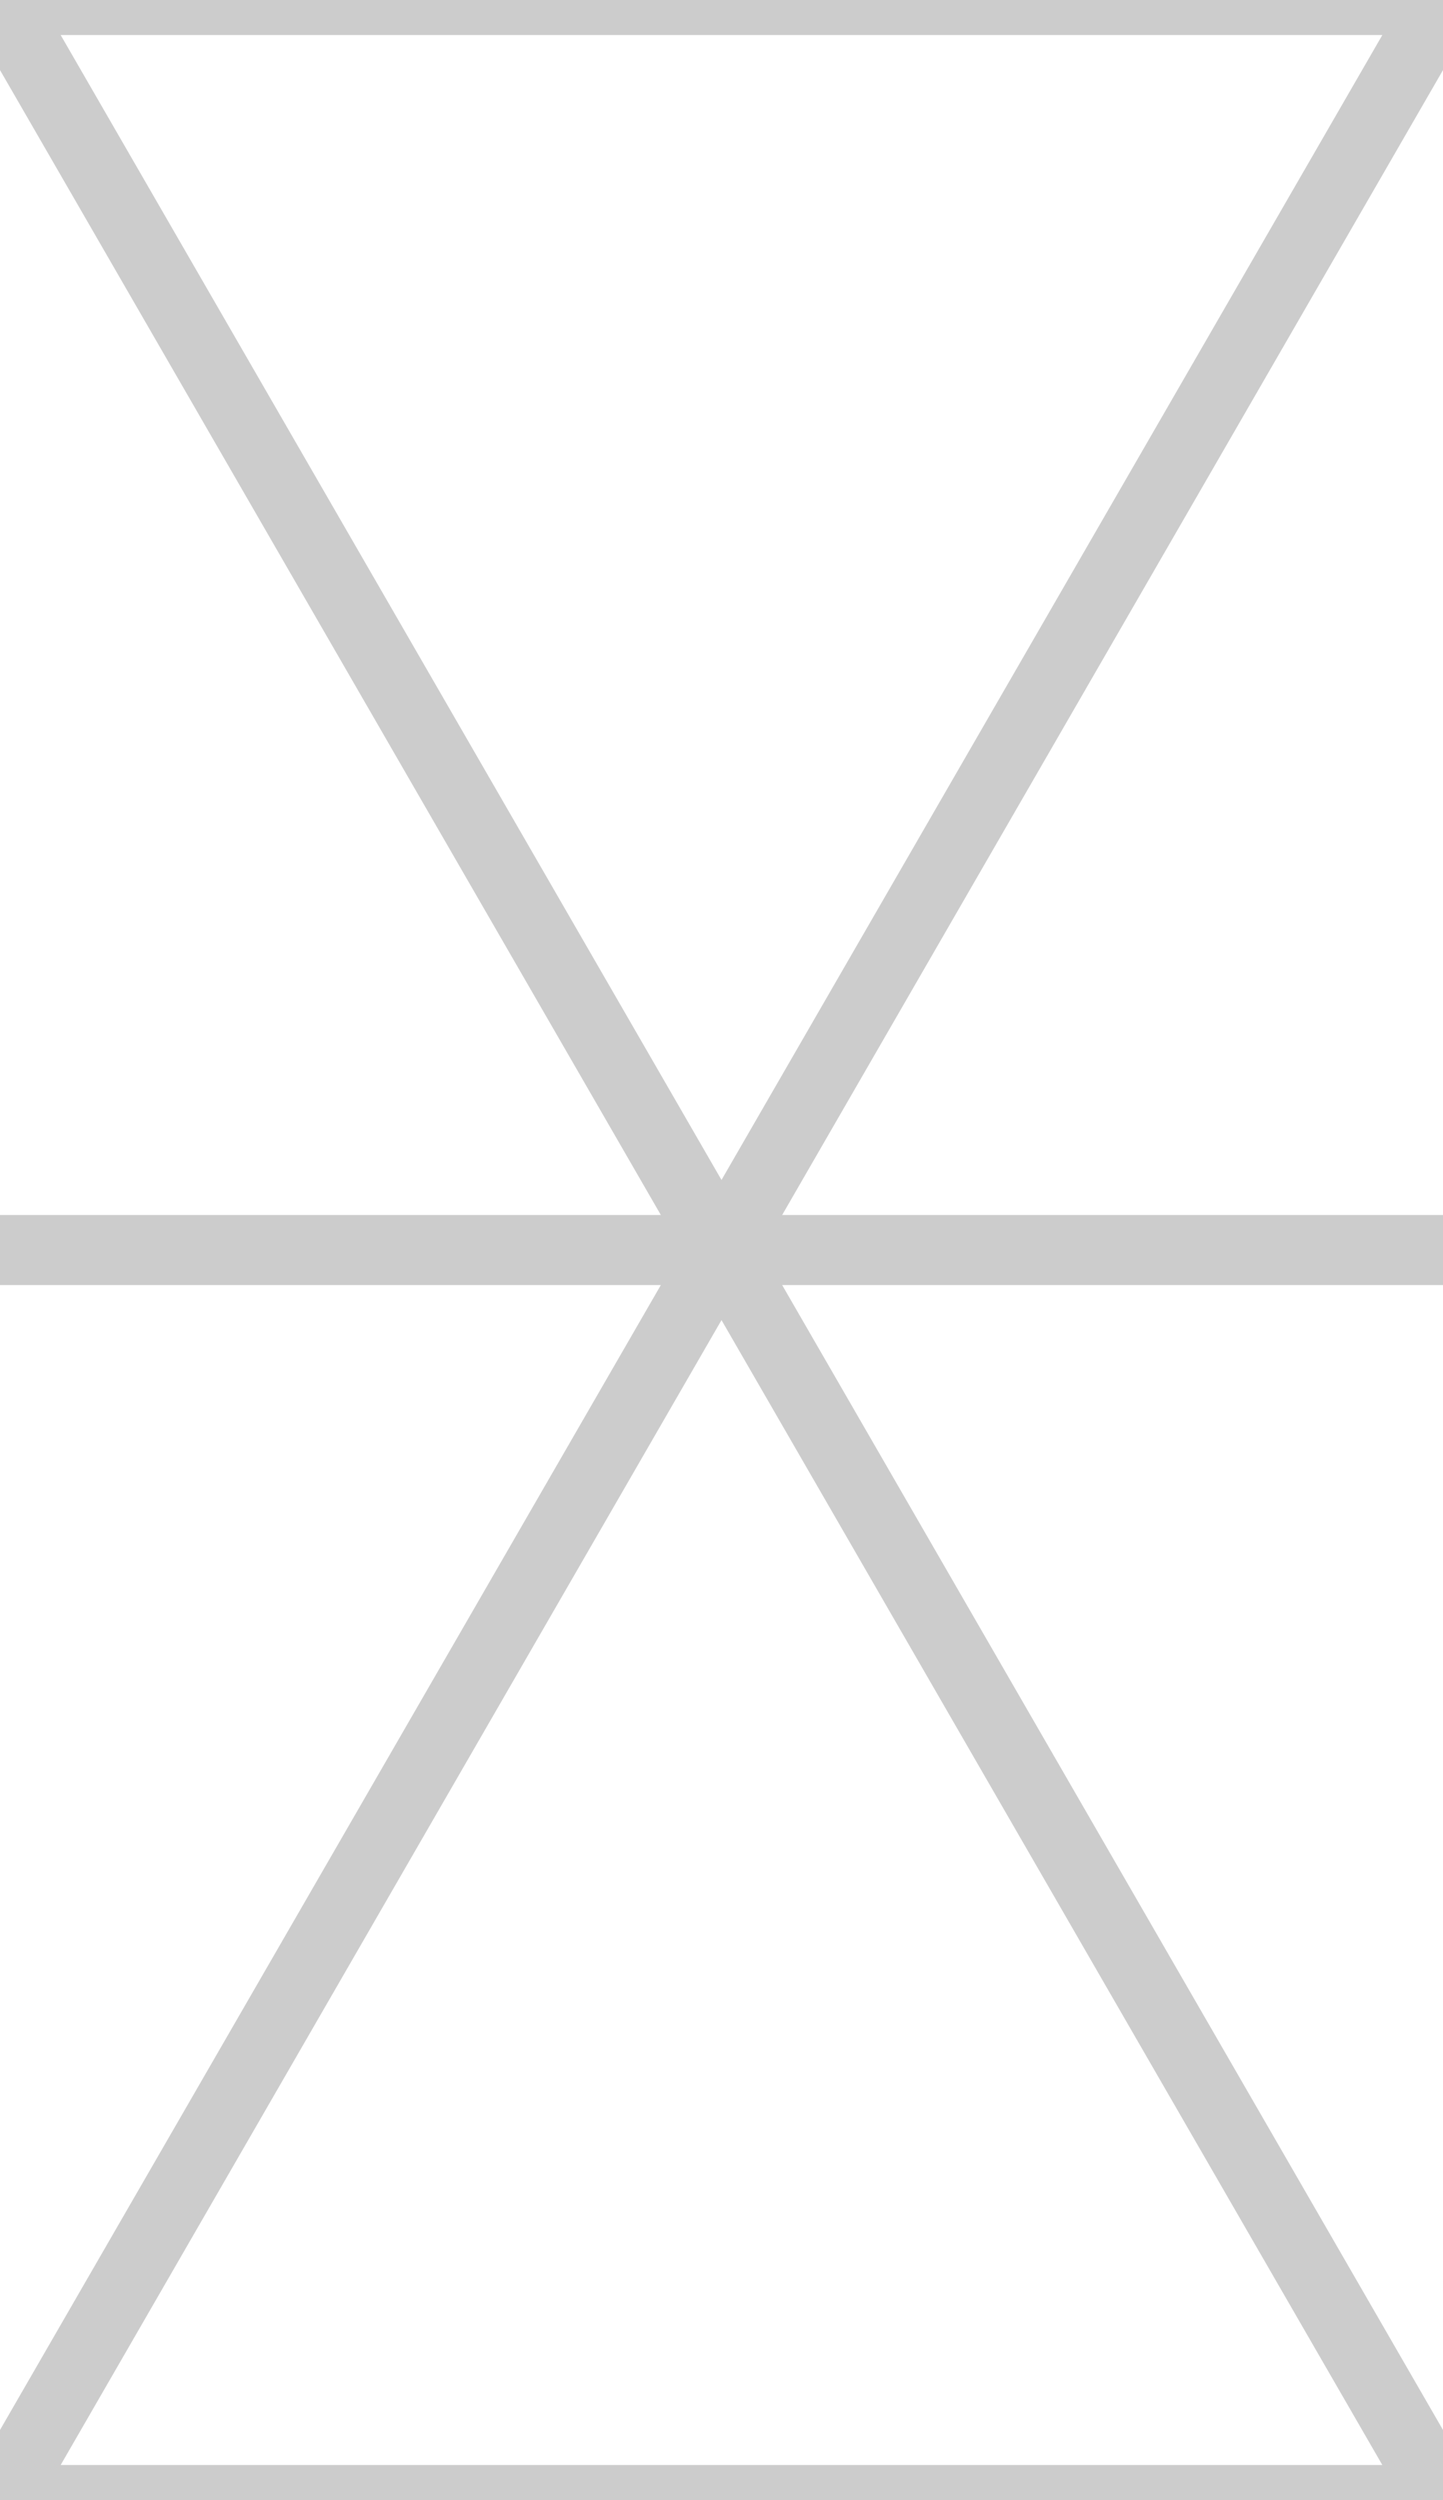 <?xml version="1.0" encoding="UTF-8" standalone="no"?>
<!-- Created with Inkscape (http://www.inkscape.org/) -->

<svg
   xmlns:dc="http://purl.org/dc/elements/1.1/"
   xmlns:cc="http://creativecommons.org/ns#"
   xmlns:rdf="http://www.w3.org/1999/02/22-rdf-syntax-ns#"
   xmlns:svg="http://www.w3.org/2000/svg"
   xmlns="http://www.w3.org/2000/svg"
   xmlns:sodipodi="http://sodipodi.sourceforge.net/DTD/sodipodi-0.dtd"
   xmlns:inkscape="http://www.inkscape.org/namespaces/inkscape"
   width="515"
   height="892"
   id="svg2"
   version="1.1"
   inkscape:version="0.48.4 r9939"
   sodipodi:docname="grid.svg"
   inkscape:export-filename="G:\textures\grid.png"
   inkscape:export-xdpi="90"
   inkscape:export-ydpi="90">
  <defs
     id="defs4" />
  <sodipodi:namedview
     id="base"
     pagecolor="#cccccc"
     bordercolor="#666666"
     borderopacity="1.0"
     inkscape:pageopacity="0"
     inkscape:pageshadow="2"
     inkscape:zoom="1.28"
     inkscape:cx="124.75561"
     inkscape:cy="459.73493"
     inkscape:document-units="px"
     inkscape:current-layer="layer1"
     showgrid="false"
     inkscape:object-nodes="true"
     units="px"
     inkscape:window-width="1680"
     inkscape:window-height="987"
     inkscape:window-x="-8"
     inkscape:window-y="-8"
     inkscape:window-maximized="1"
     inkscape:snap-object-midpoints="true" />
  <g
     inkscape:groupmode="layer"
     id="layer2"
     inkscape:label="Helper Grid"
     sodipodi:insensitive="true"
     style="display:none">
    <rect
       style="fill:#ff0000;fill-opacity:1;stroke:none"
       id="rect3775"
       width="515"
       height="892"
       x="0"
       y="0" />
  </g>
  <g
     inkscape:label="Texture"
     inkscape:groupmode="layer"
     id="layer1"
     transform="translate(0,-160.362)">
    <path
       style="fill:none;stroke:#cccccc;stroke-width:25;stroke-linecap:square;stroke-linejoin:miter;stroke-miterlimit:4;stroke-opacity:1;stroke-dasharray:none"
       d="m 12.5,606.362 490,0"
       id="path2987"
       inkscape:connector-curvature="0" />
    <path
       style="fill:none;stroke:#cccccc;stroke-width:25;stroke-linecap:butt;stroke-linejoin:miter;stroke-opacity:1;stroke-miterlimit:4;stroke-dasharray:none"
       d="m 0,160.362 257.5,446 257.5,-446 z"
       id="path3779"
       inkscape:connector-curvature="0" />
    <path
       style="fill:none;stroke:#cccccc;stroke-width:25;stroke-linecap:butt;stroke-linejoin:miter;stroke-miterlimit:4;stroke-opacity:1;stroke-dasharray:none"
       d="m 0,1052.362 257.5,-446 257.5,446 z"
       id="path3779-7"
       inkscape:connector-curvature="0" />
  </g>
</svg>
